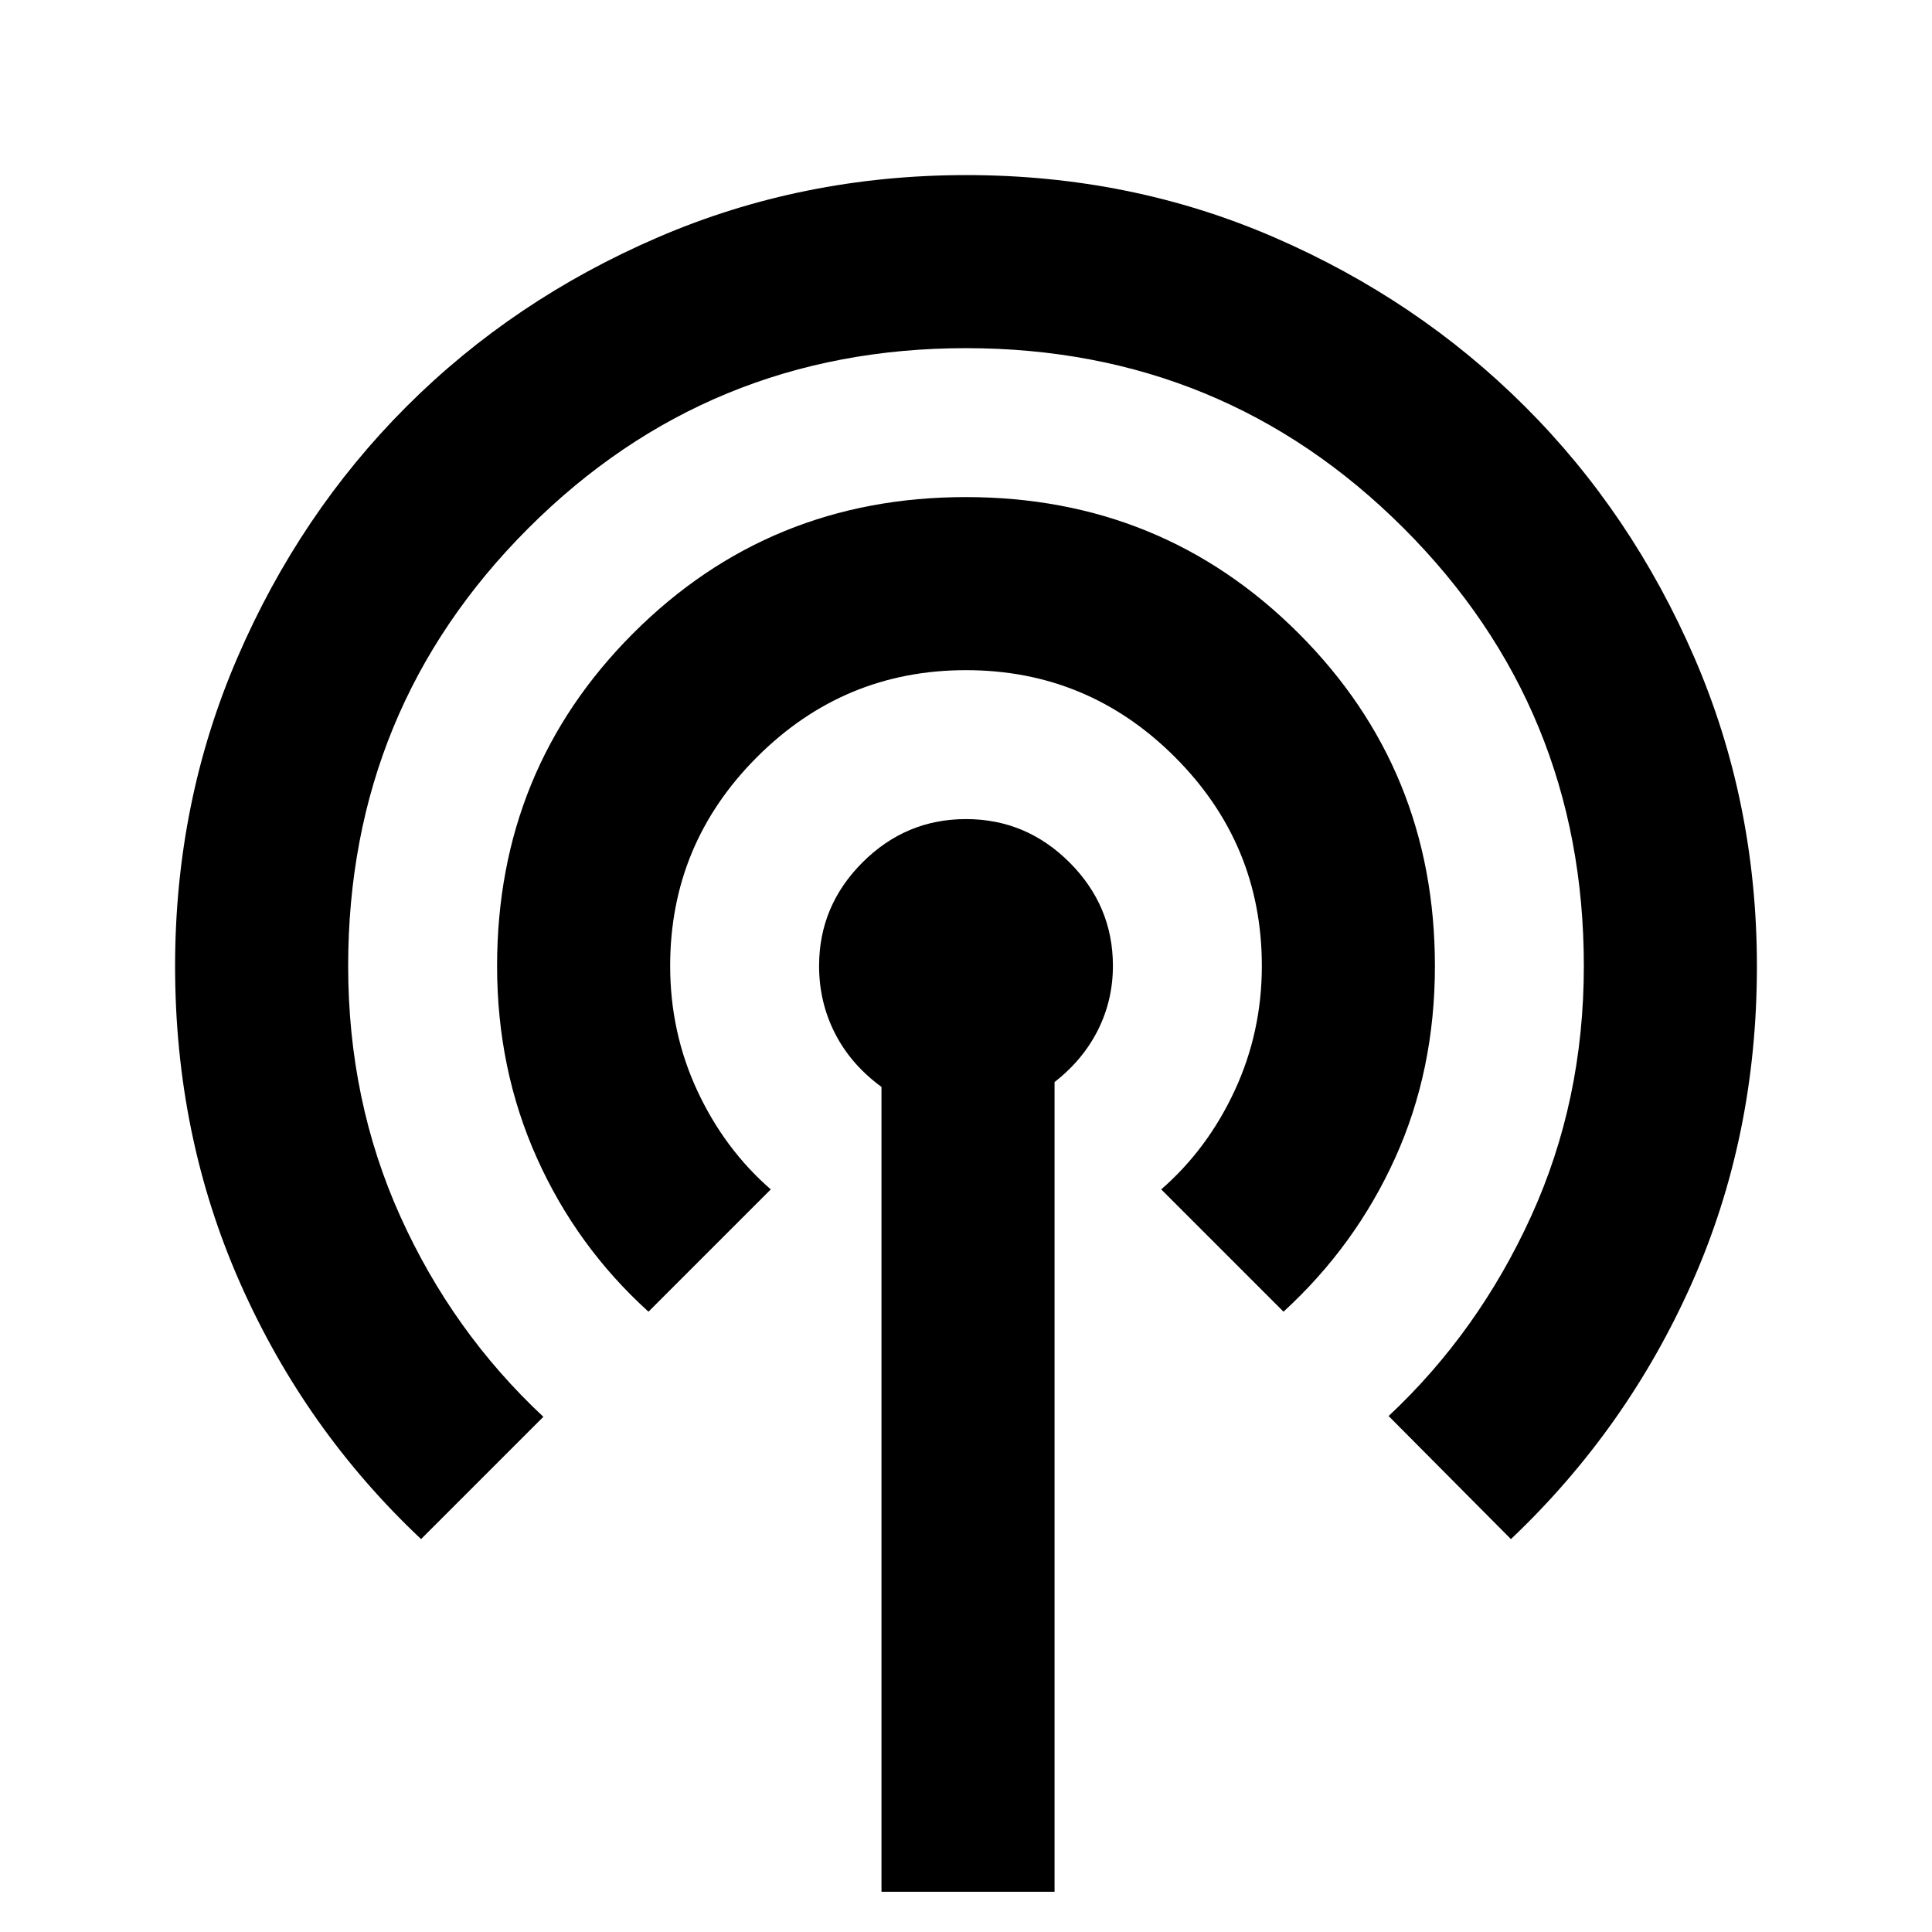 <svg xmlns="http://www.w3.org/2000/svg" height="24" viewBox="0 -960 960 960" width="24"><path d="M438-20v-399.93q-15.15-11.07-23.08-26.56-7.92-15.49-7.92-33.56 0-29.85 21.55-51.4Q450.1-553 480-553q29.9 0 51.45 21.55Q553-509.9 553-480.09q0 17.04-7.42 31.87-7.43 14.83-21.58 25.91V-20h-86ZM209.23-195.23q-57.69-54.31-89.96-127.33Q87-395.59 87-479.89q0-81.58 30.96-153.32 30.97-71.74 84.05-124.81 53.08-53.07 124.83-84.02Q398.6-873 480.18-873q81.59 0 152.96 30.93t124.57 84.02q53.21 53.1 84.25 124.88Q873-561.4 873-479.79q0 84.56-32.27 157.21-32.27 72.66-89.96 127.35L690-256.38q44.62-41.8 70.81-99.27Q787-413.11 787-480q0-128-89.5-217.5T480-787q-128 0-217.5 89.5T173-480q0 67 25.93 124.44T270-256l-60.77 60.77Zm113-113q-35.69-32.31-55.46-76.38Q247-428.67 247-480q0-97.67 67.64-165.33Q382.28-713 479.91-713q97.63 0 165.36 67.71Q713-577.58 713-479.97q0 51.74-19.77 95.39-19.77 43.66-55.46 76.35L577-369q23-20 36.5-49.08T627-480q0-60.64-43.18-103.82Q540.64-627 480-627q-60.64 0-103.82 43.16Q333-540.67 333-480.06 333-447 346.5-418t36.5 49l-60.77 60.77Z"/></svg>
